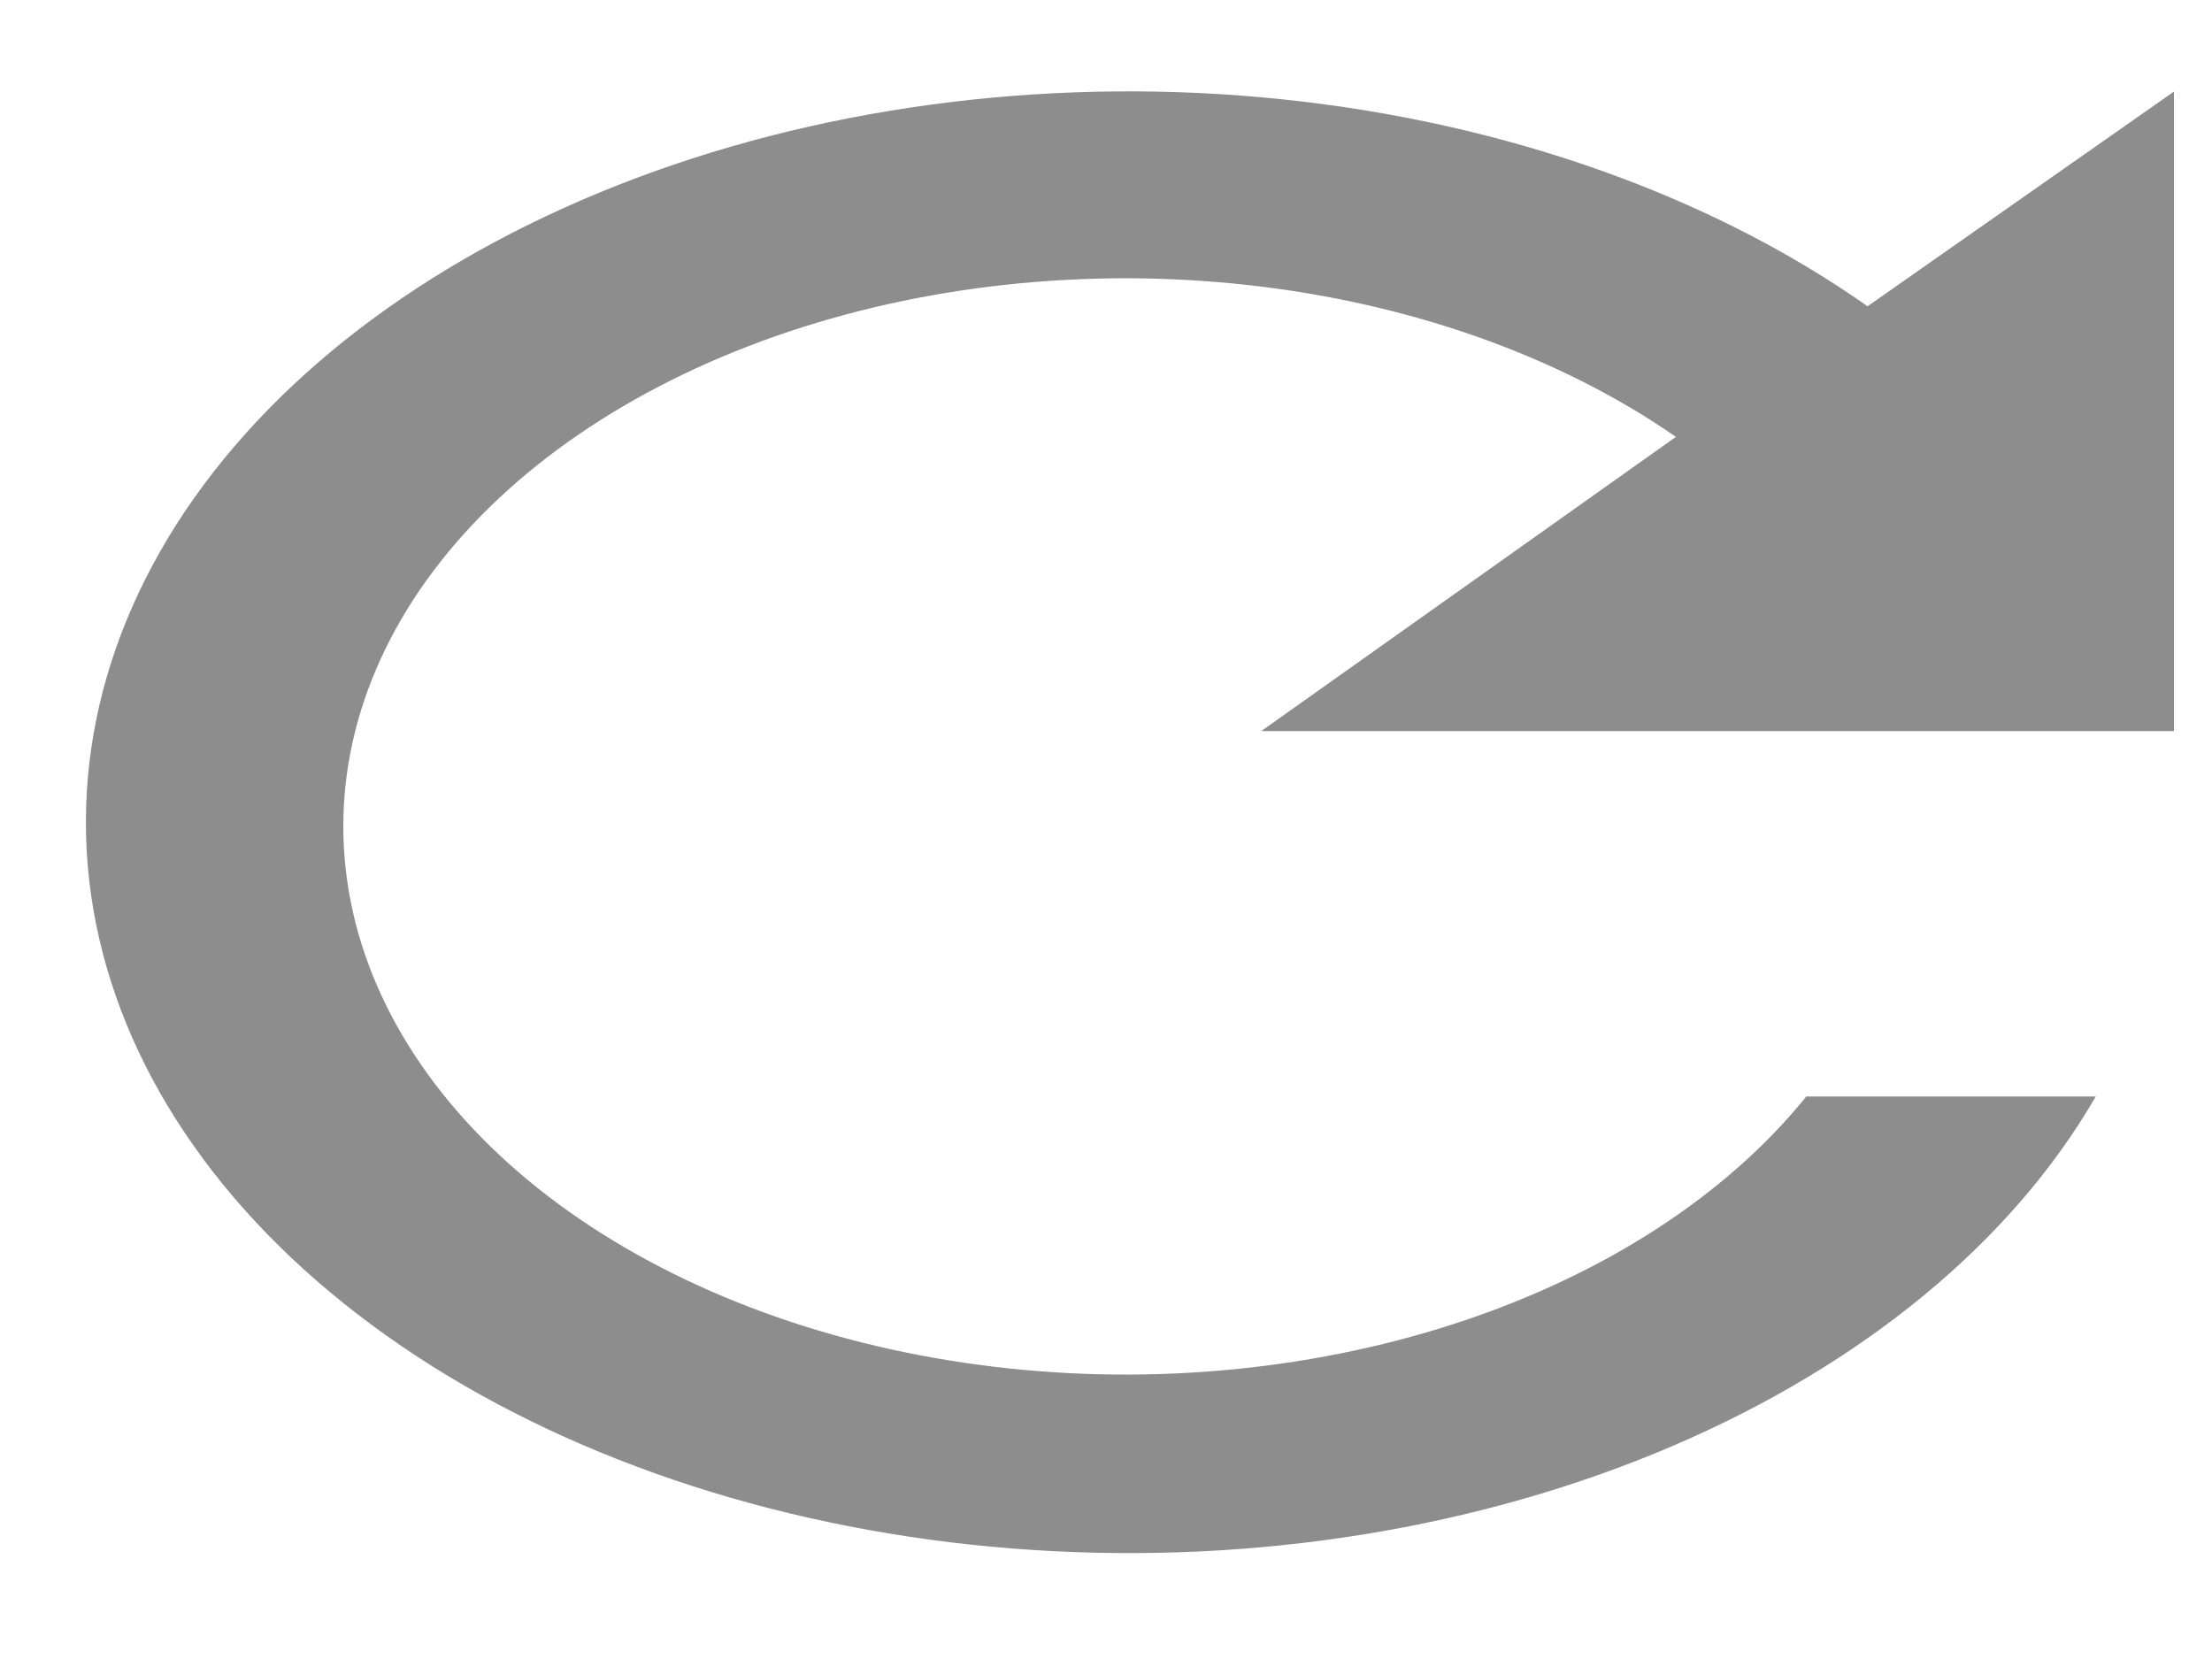 <svg width="20" height="15" viewBox="0 0 20 15" fill="none" xmlns="http://www.w3.org/2000/svg">
<path d="M16.886 2.769C15.455 1.763 13.599 1.107 11.594 0.898C9.589 0.689 7.541 0.938 5.755 1.609C3.968 2.28 2.537 3.336 1.674 4.621C0.811 5.907 0.562 7.353 0.964 8.745C1.366 10.137 2.397 11.401 3.905 12.351C5.413 13.3 7.318 13.883 9.336 14.014C11.354 14.146 13.38 13.818 15.111 13.079C16.842 12.34 18.188 11.231 18.949 9.914H16.332C15.603 10.816 14.489 11.535 13.147 11.97C11.805 12.405 10.302 12.535 8.85 12.34C7.397 12.146 6.068 11.637 5.049 10.886C4.031 10.135 3.374 9.179 3.171 8.152C2.968 7.126 3.229 6.08 3.918 5.163C4.607 4.246 5.689 3.504 7.011 3.04C8.334 2.576 9.831 2.415 11.291 2.578C12.751 2.741 14.102 3.221 15.153 3.95L11.404 6.61H19.656V0.828L16.886 2.769Z" fill="#8D8D8D"/>
</svg>
